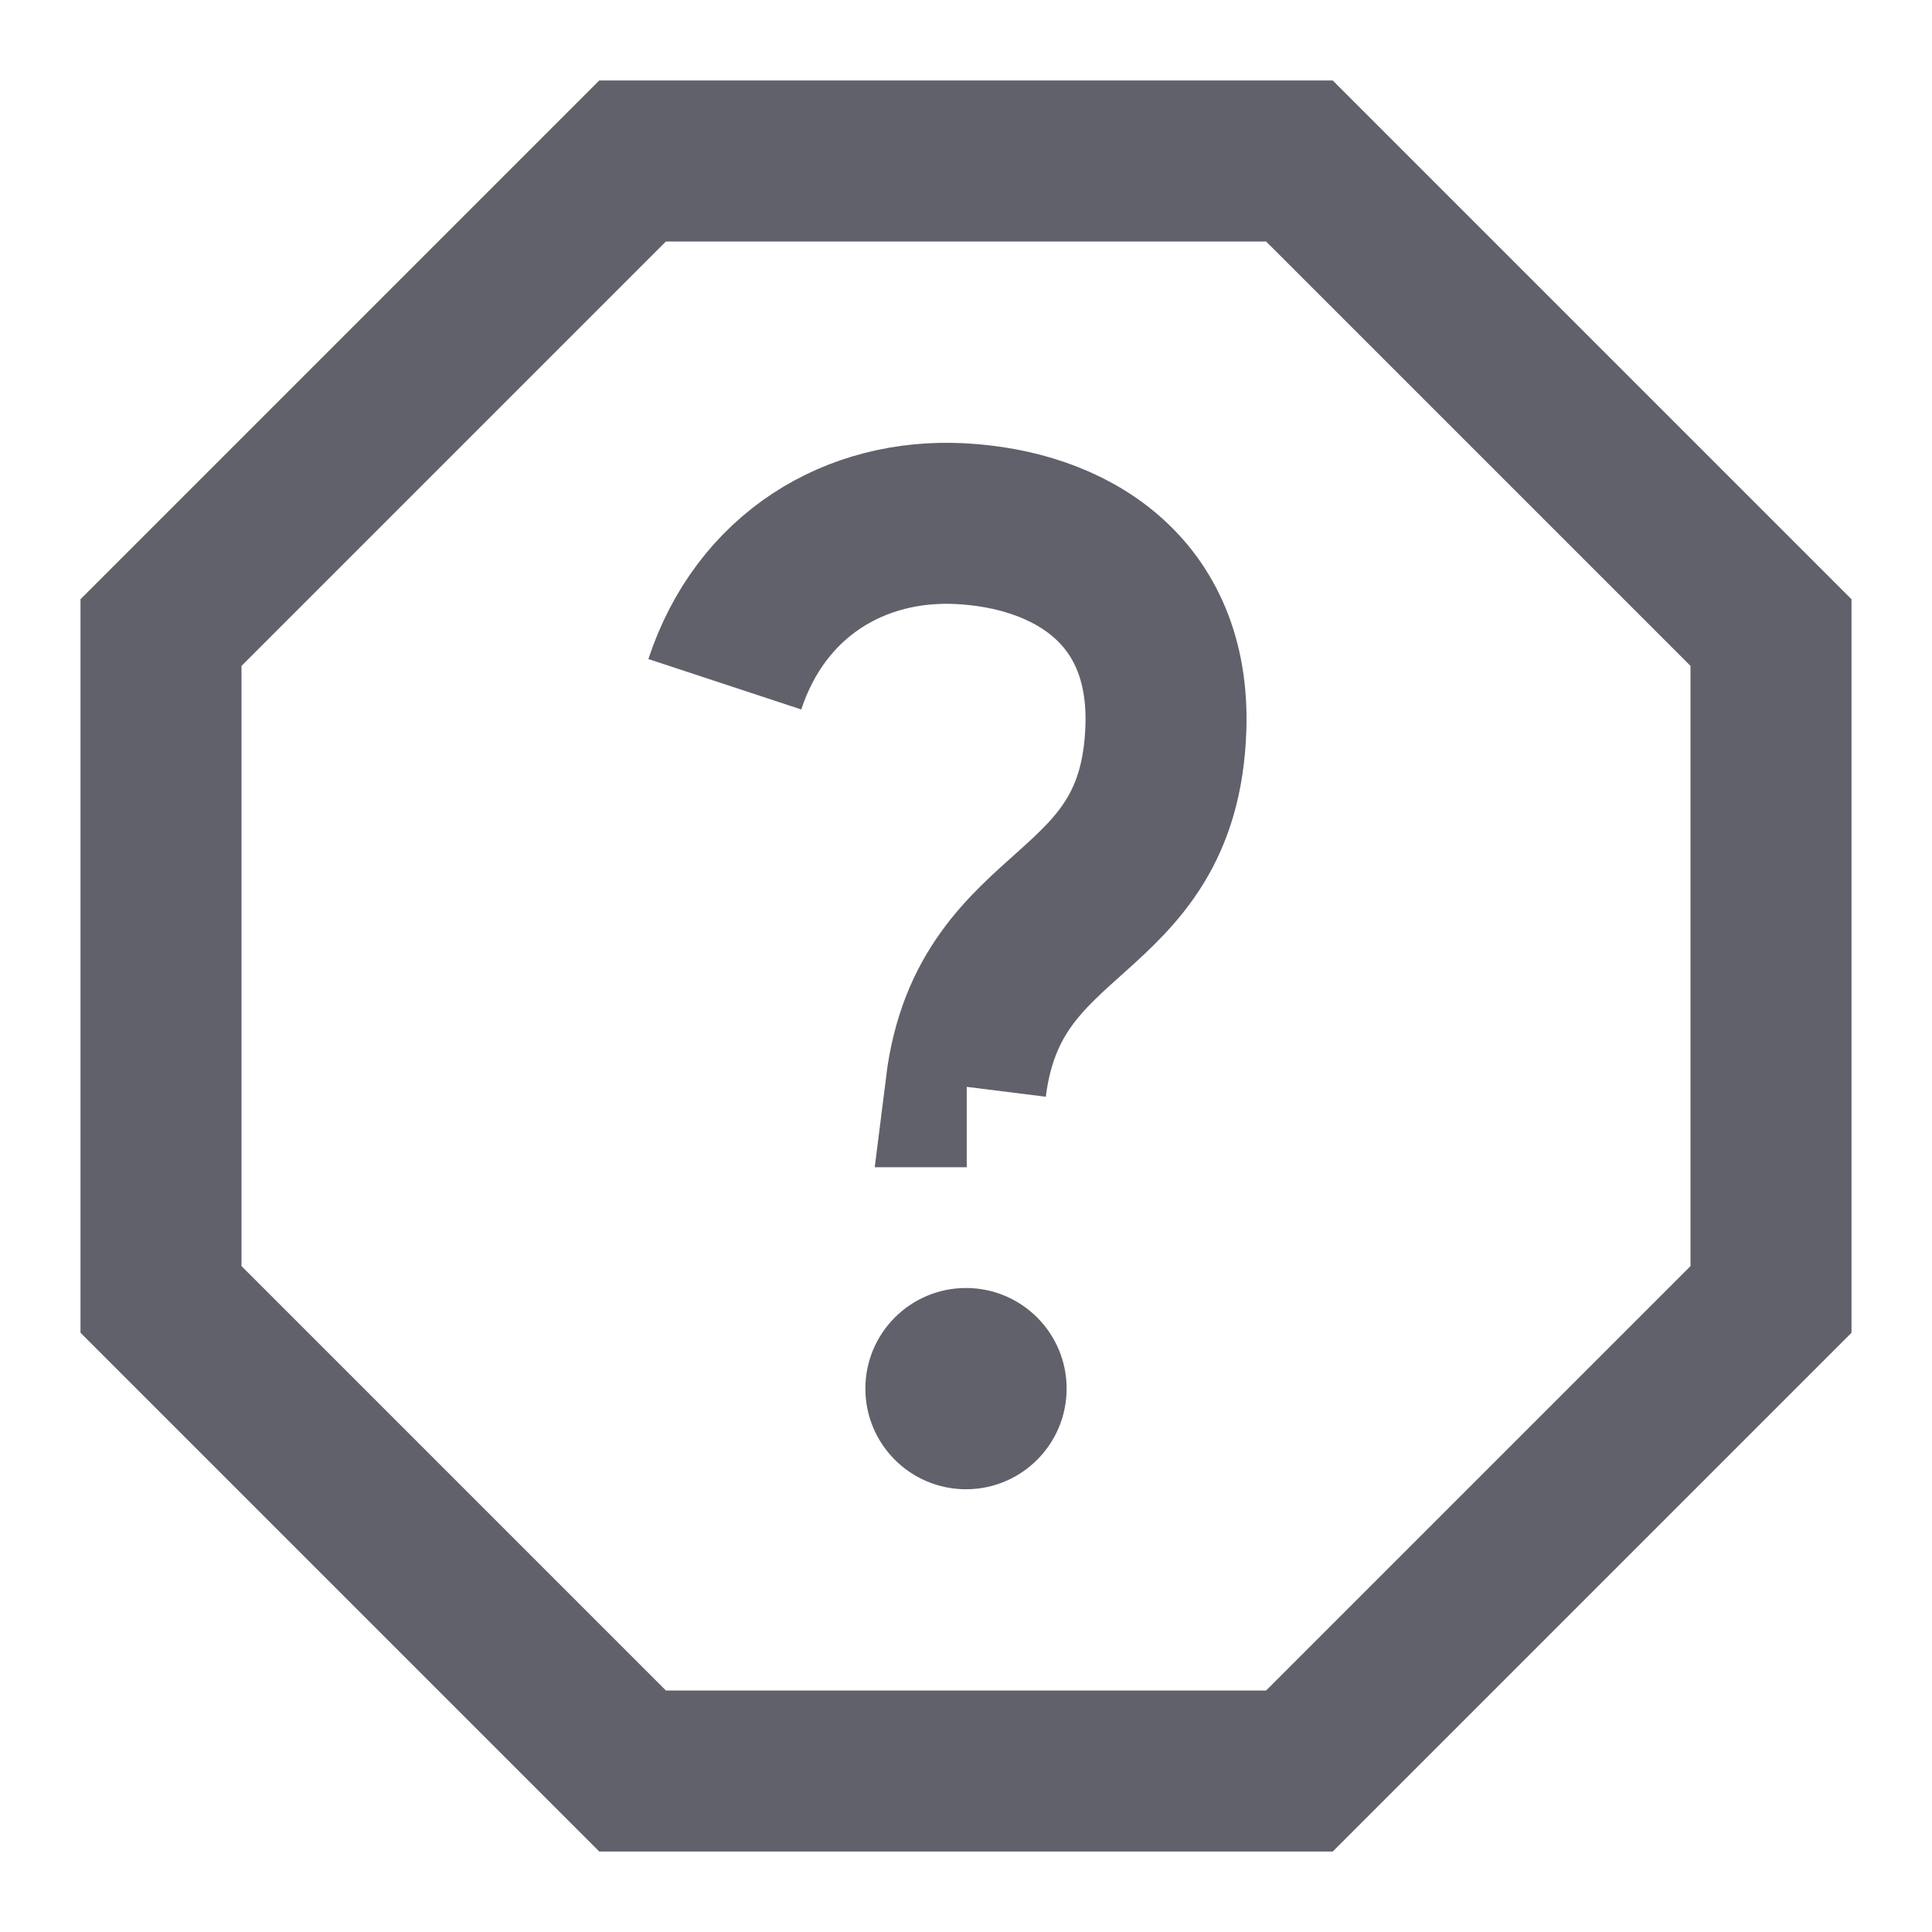 <svg xmlns="http://www.w3.org/2000/svg" height="24" width="24" viewBox="0 0 24 24"><polygon points="16.142 2 7.858 2 2 7.858 2 16.142 7.858 22 16.142 22 22 16.142 22 7.858 16.142 2" fill="none" stroke="#61616b" stroke-width="2"></polygon><circle cx="12" cy="17.25" r="1.25" fill="#61616b" stroke-width="0" data-color="color-2" data-cap="butt"></circle><path d="m9.004,8.5c.449-1.362,1.621-2.062,2.925-1.995,1.353.07,2.612.814,2.554,2.54-.083,2.454-2.192,2.122-2.484,4.455h.01" fill="none" stroke="#61616b" stroke-width="2" data-color="color-2"></path></svg>